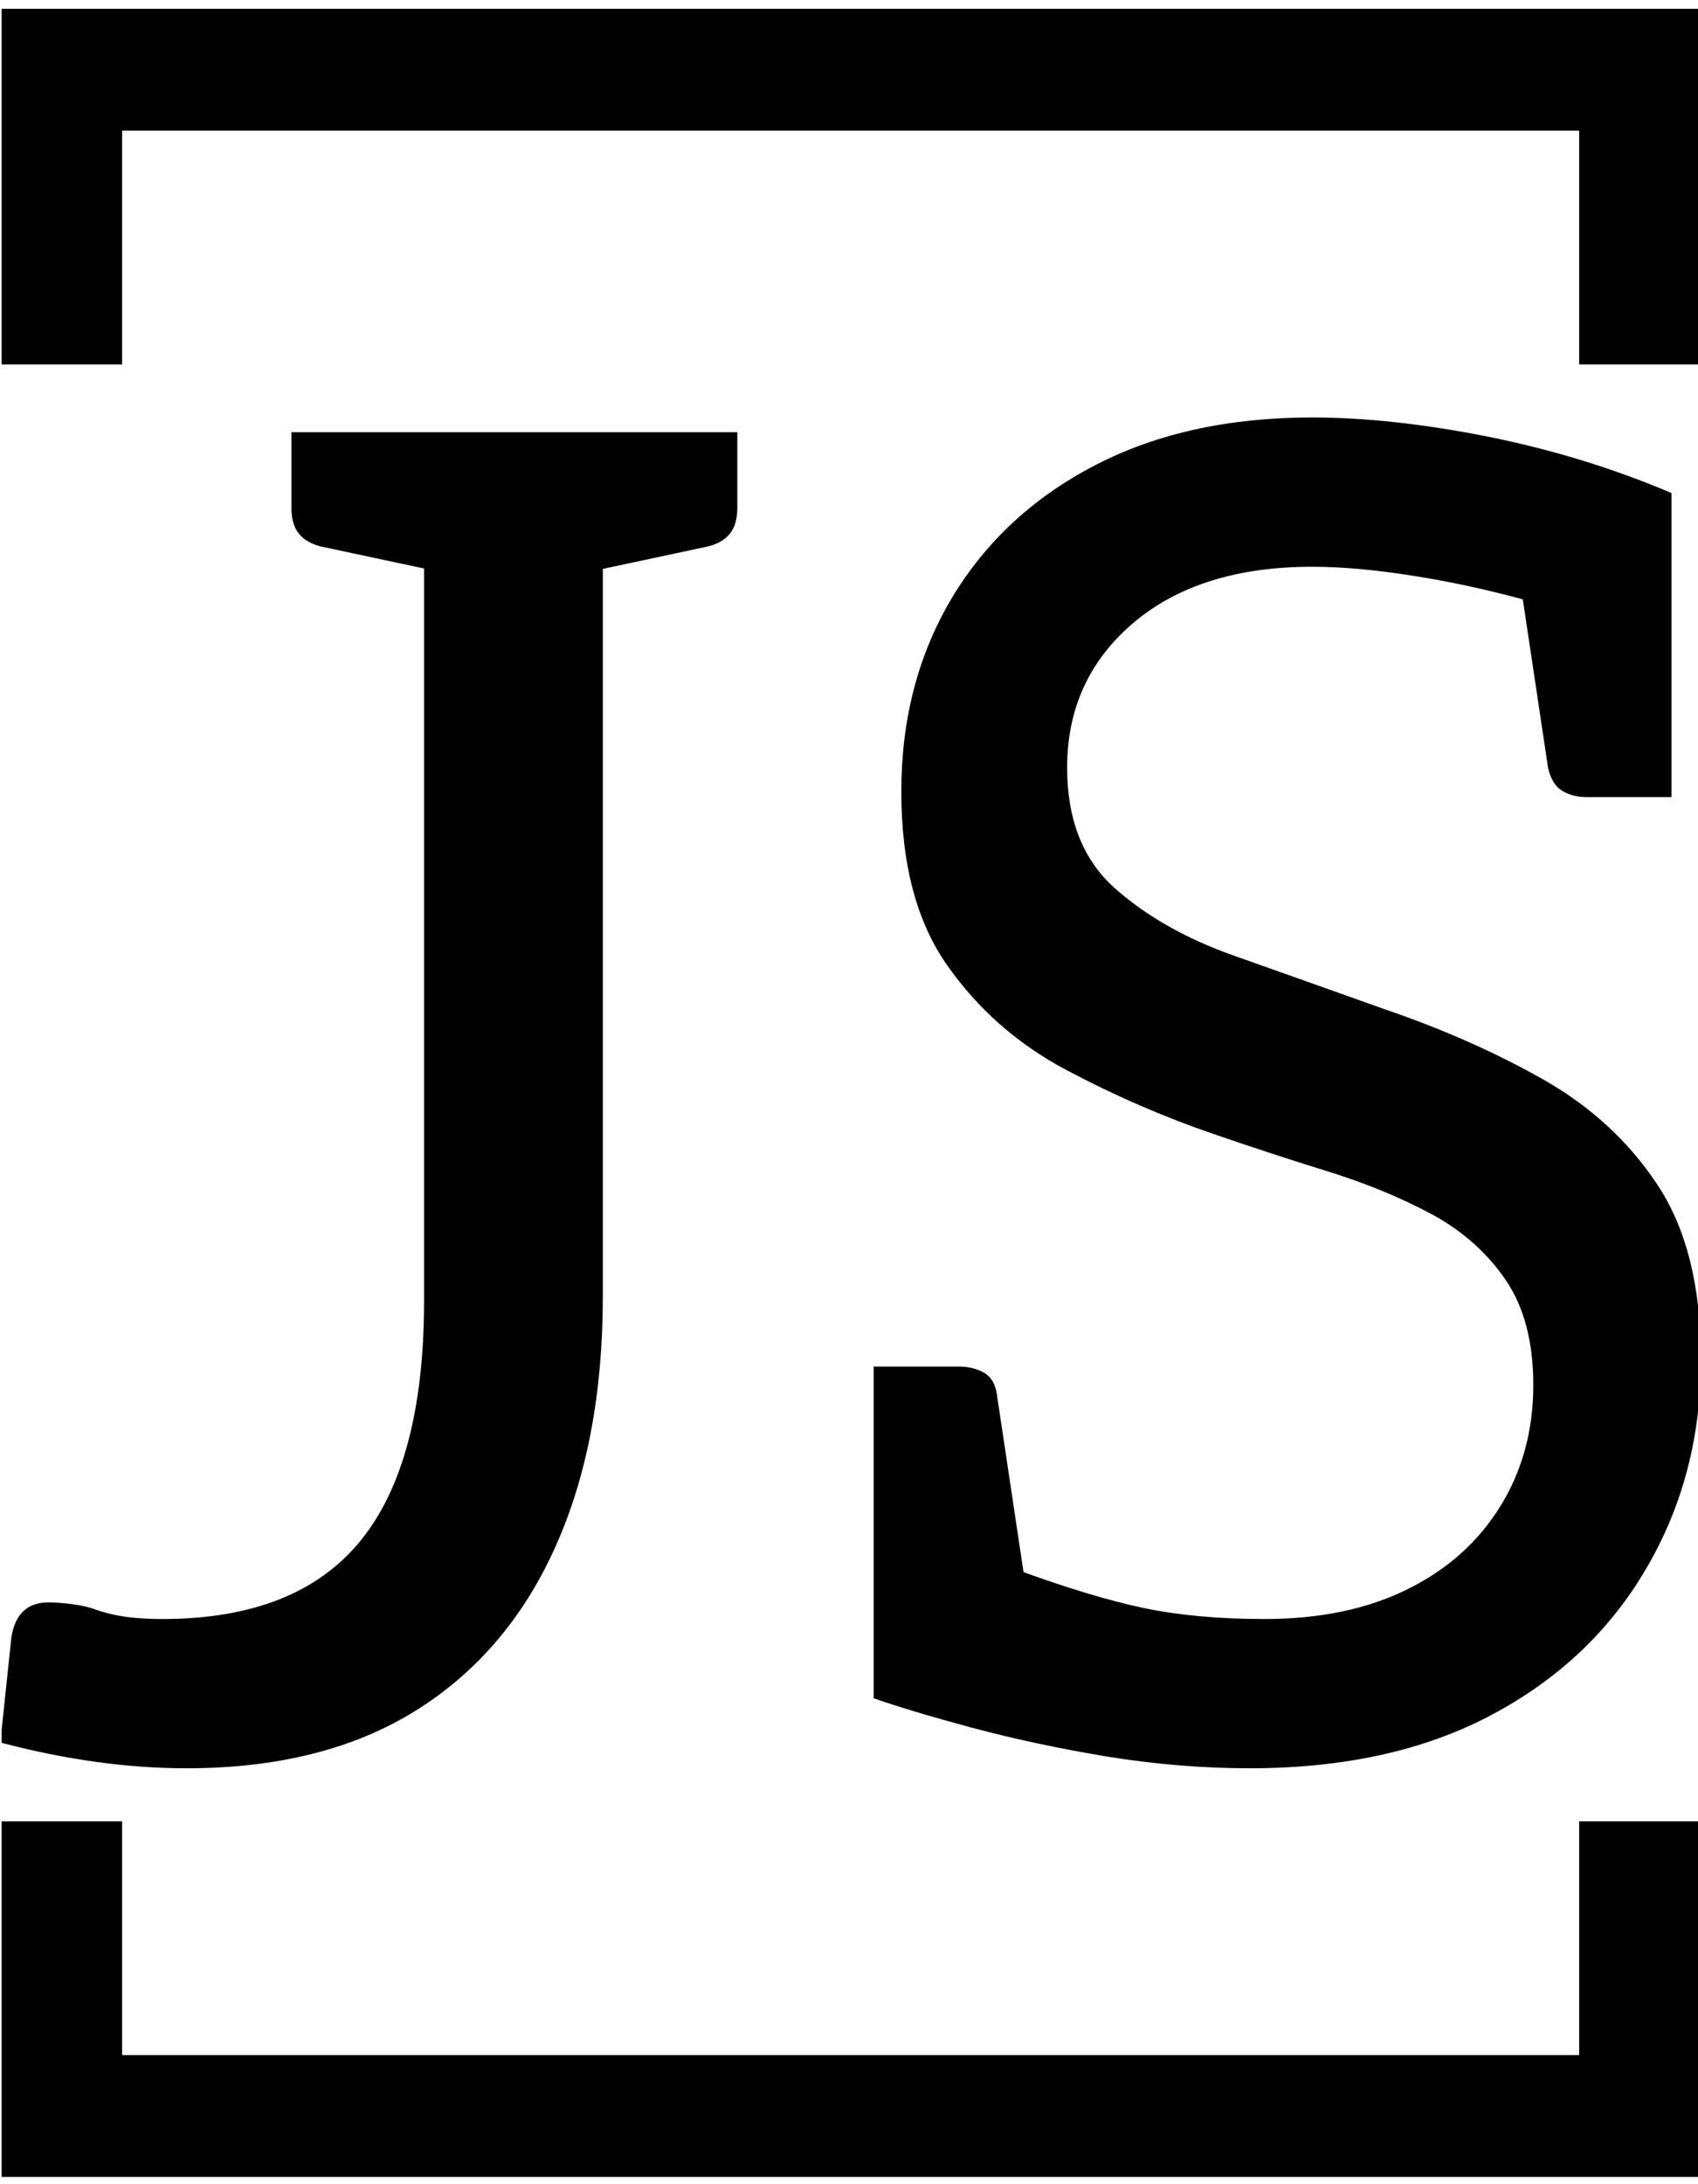 <svg xmlns="http://www.w3.org/2000/svg" version="1.1" xmlns:xlink="http://www.w3.org/1999/xlink" xmlns:svgjs="http://svgjs.dev/svgjs" width="1500" height="1929" viewBox="0 0 1500 1929"><g transform="matrix(1,0,0,1,1.441,0.781)"><svg viewBox="0 0 192 247" data-background-color="#ffffff" preserveAspectRatio="xMidYMid meet" height="1929" width="1500" xmlns="http://www.w3.org/2000/svg" xmlns:xlink="http://www.w3.org/1999/xlink"><g id="tight-bounds" transform="matrix(1,0,0,1,-0.184,-0.1)"><svg viewBox="0 0 192.369 247.2" height="247.2" width="192.369"><g><svg></svg></g><g><svg viewBox="0 0 192.369 247.2" height="247.2" width="192.369"><g transform="matrix(1,0,0,1,0,47.215)"><svg viewBox="0 0 192.369 152.77" height="152.77" width="192.369"><g><svg viewBox="0 0 192.369 152.77" height="152.77" width="192.369"><g><svg viewBox="0 0 192.369 152.77" height="152.77" width="192.369"><g><svg viewBox="0 0 192.369 152.77" height="152.77" width="192.369"><g id="textblocktransform"><svg viewBox="0 0 192.369 152.77" height="152.77" width="192.369" id="textblock"><g><svg viewBox="0 0 192.369 152.77" height="152.77" width="192.369"><g transform="matrix(1,0,0,1,0,0)"><svg width="192.369" viewBox="0.05 -36.25 46.15 36.65" height="152.77" data-palette-color="#000000"><path d="M5.1 0.4L5.1 0.4Q2.7 0.4 0.05-0.3L0.05-0.3 0.35-3.15Q0.5-4.1 1.35-4.1L1.35-4.1Q1.65-4.1 2.02-4.05 2.4-4 2.65-3.9L2.65-3.9Q3.1-3.75 3.53-3.7 3.95-3.65 4.45-3.65L4.45-3.65Q8.1-3.65 9.83-5.78 11.55-7.9 11.55-12.3L11.55-12.3 11.55-35.85 16.4-35.85 16.4-12.4Q16.4-8.45 15.1-5.58 13.8-2.7 11.3-1.15 8.8 0.4 5.1 0.4ZM7.95-35.85L13.05-35.85 12.5-31.95 8.75-32.75Q8.35-32.85 8.15-33.1 7.95-33.35 7.95-33.8L7.95-33.8 7.95-35.85ZM14.95-35.85L20.05-35.85 20.05-33.8Q20.05-33.35 19.85-33.1 19.65-32.85 19.25-32.75L19.25-32.75 15.5-31.95 14.95-35.85ZM33.95 0.4L33.95 0.4Q32.05 0.4 30.07 0.08 28.1-0.25 26.42-0.7 24.75-1.15 23.75-1.5L23.75-1.5 23.75-5.95 27.6-5Q29.65-4.25 31.07-3.95 32.5-3.65 34.35-3.65L34.35-3.65Q36.6-3.65 38.22-4.45 39.85-5.25 40.75-6.7 41.65-8.15 41.65-10L41.65-10Q41.65-11.75 40.9-12.85 40.15-13.95 38.9-14.63 37.65-15.3 36.12-15.78 34.6-16.25 33-16.8L33-16.8Q30.95-17.5 28.97-18.55 27-19.6 25.75-21.38 24.5-23.15 24.5-26.1L24.5-26.1Q24.5-29.05 25.87-31.35 27.25-33.65 29.75-34.95 32.25-36.25 35.65-36.25L35.65-36.25Q37.8-36.25 40.42-35.73 43.05-35.2 45.4-34.2L45.4-34.2 45.4-30.5 41.6-31.25Q40-31.7 38.42-31.95 36.85-32.2 35.65-32.2L35.65-32.2Q32.6-32.2 30.8-30.68 29-29.15 29-26.75L29-26.75Q29-24.65 30.27-23.5 31.55-22.35 33.52-21.65 35.5-20.95 37.6-20.2L37.6-20.2Q39.95-19.4 41.9-18.3 43.85-17.2 45.02-15.43 46.2-13.65 46.2-10.7L46.2-10.7Q46.2-7.55 44.72-5.03 43.25-2.5 40.52-1.05 37.8 0.4 33.95 0.4ZM42.05-26.75L41.3-31.75 45.4-30.5 45.4-25.95 43.1-25.95Q42.7-25.95 42.42-26.13 42.15-26.3 42.05-26.75L42.05-26.75ZM27.1-9.7L27.85-4.7 23.75-5.95 23.75-10.5 26.05-10.5Q26.45-10.5 26.75-10.33 27.05-10.15 27.1-9.7L27.1-9.7Z" opacity="1" transform="matrix(1,0,0,1,0,0)" fill="#000000" class="wordmark-text-0" data-fill-palette-color="primary" id="text-0"></path></svg></g></svg></g></svg></g></svg></g><g></g></svg></g></svg></g></svg></g><path d="M0 41.215L0 1 192.369 1 192.369 41.215 178.592 41.215 178.592 14.777 13.777 14.777 13.777 41.215 0 41.215M0 205.985L0 246.2 192.369 246.2 192.369 205.985 178.592 205.985 178.592 232.423 13.777 232.423 13.777 205.985 0 205.985" fill="#000000" stroke="transparent" data-fill-palette-color="tertiary"></path></svg></g><defs></defs></svg><rect width="192.369" height="247.2" fill="none" stroke="none" visibility="hidden"></rect></g></svg></g></svg>